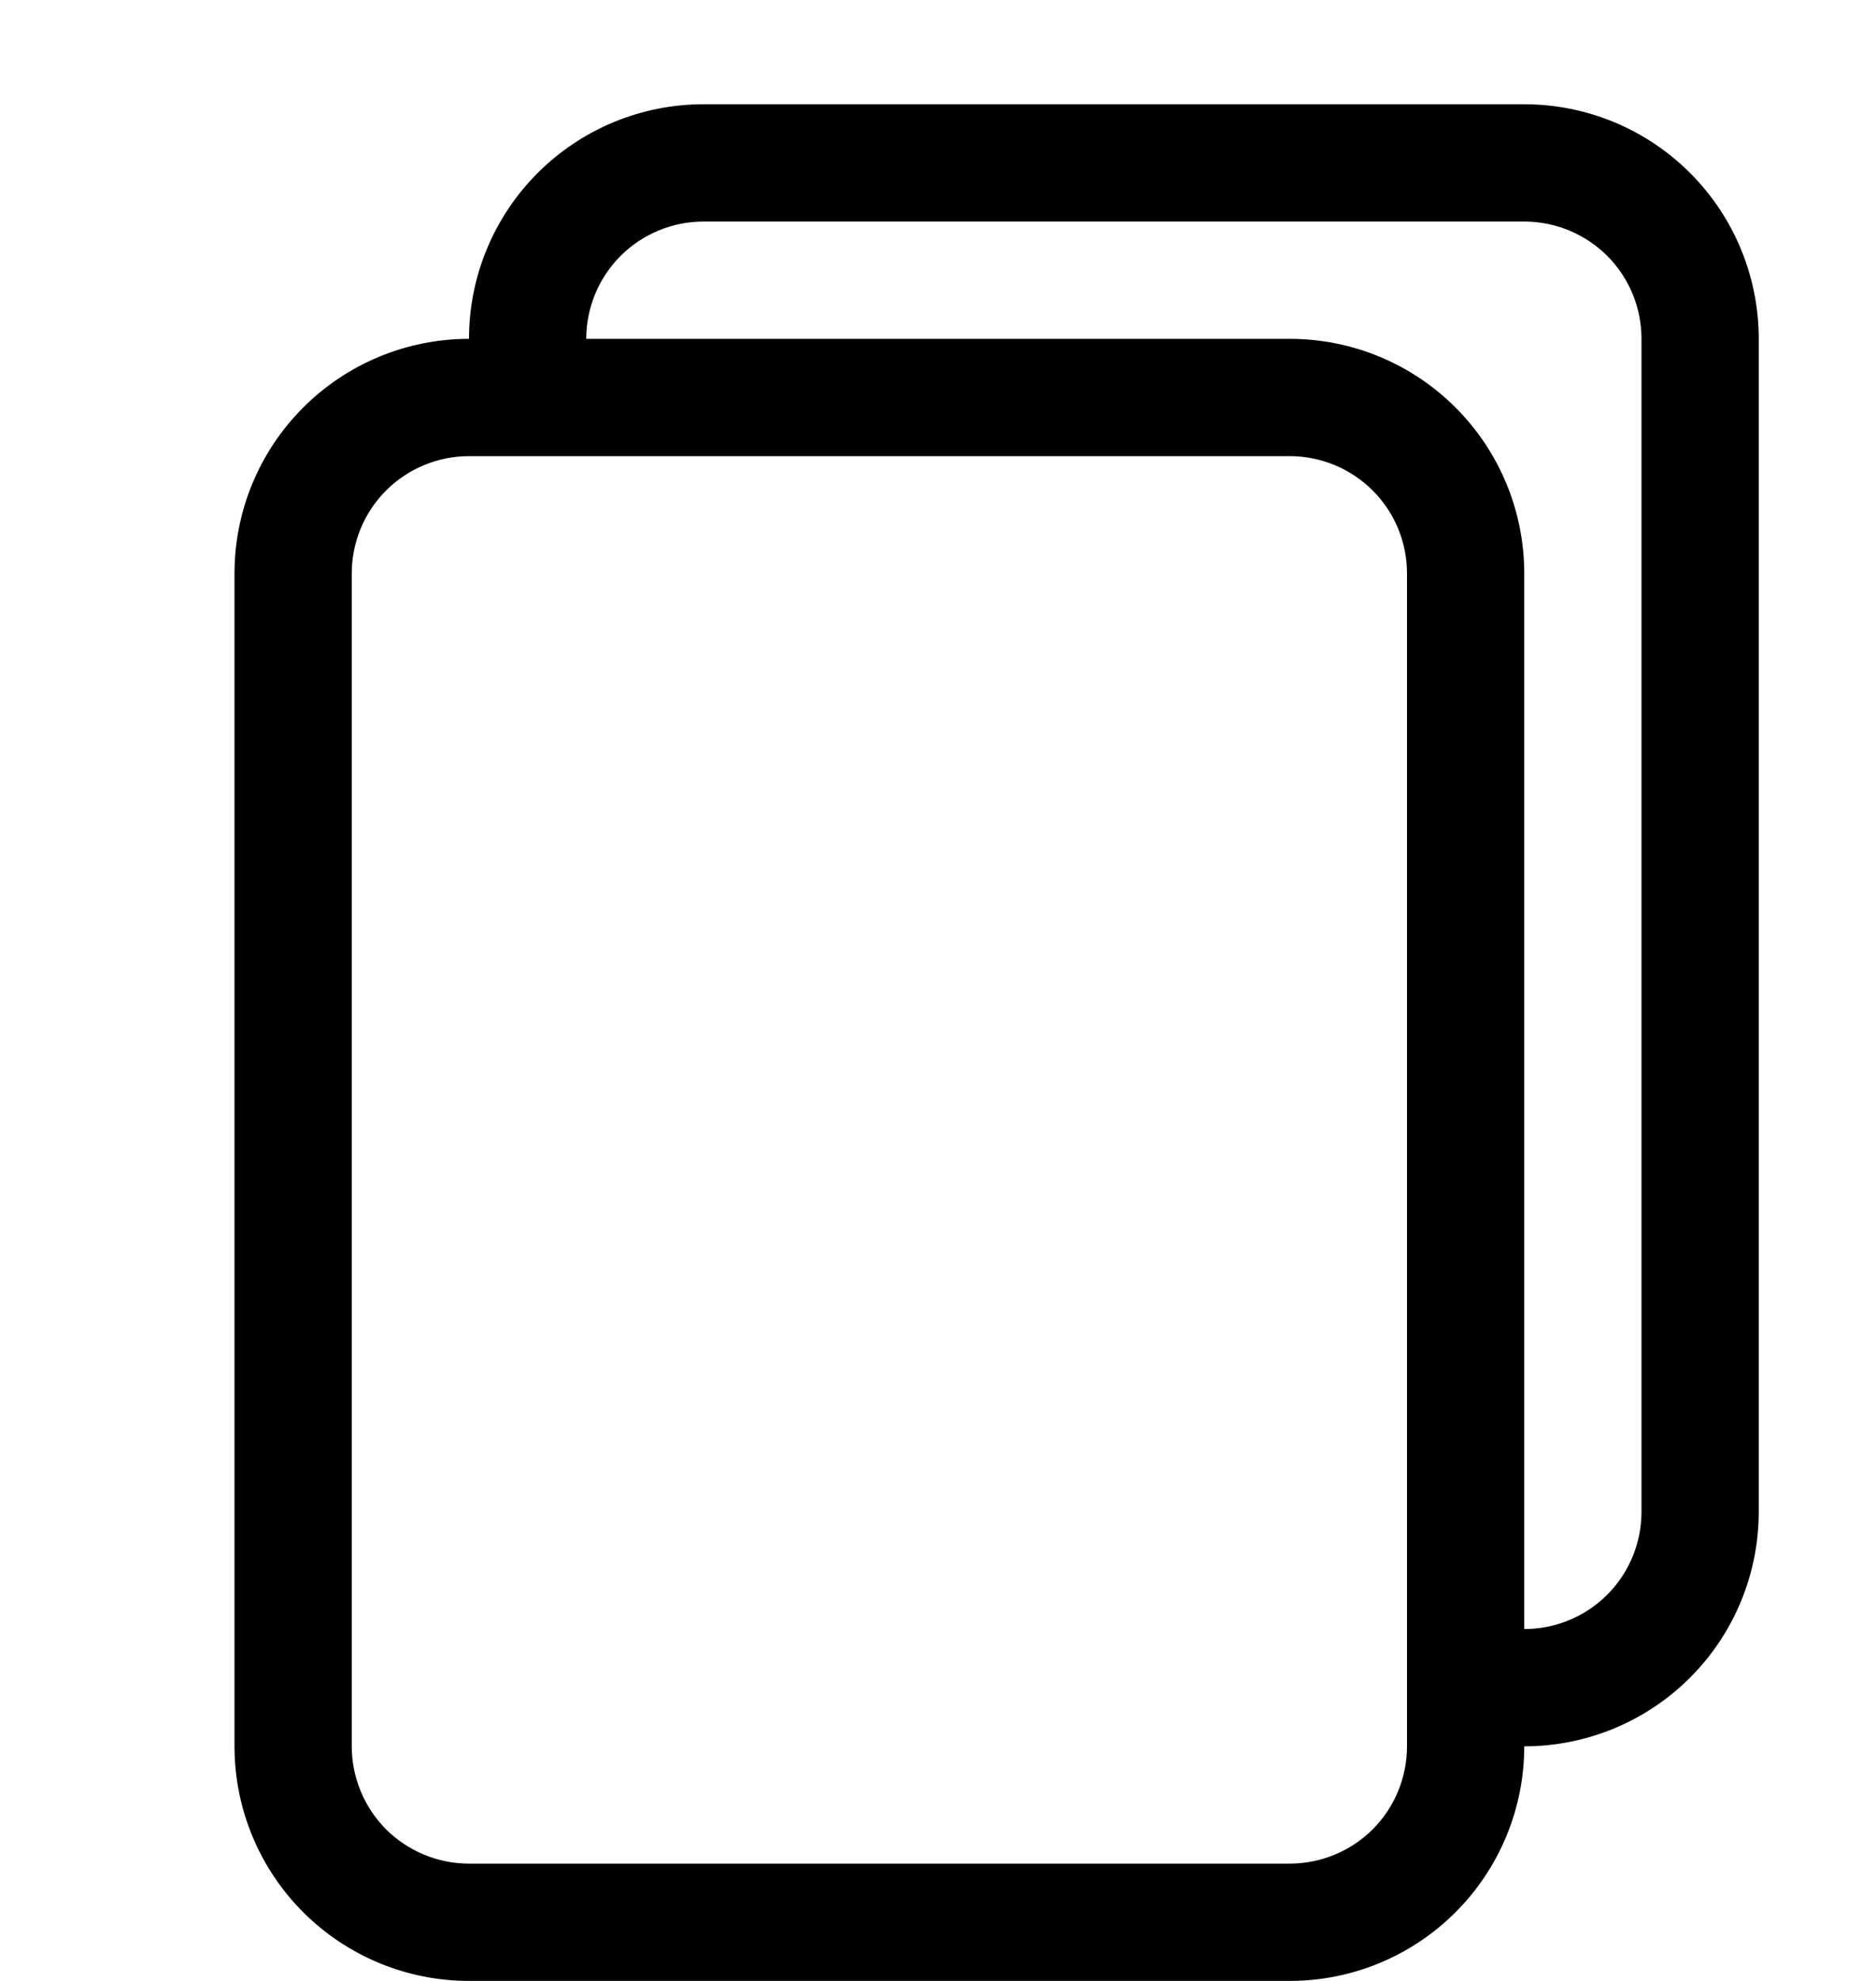 <svg width="18" height="19" viewBox="0 0 18 18" fill="none" xmlns="http://www.w3.org/2000/svg">
<path d="M14.625 0.5H6.75C6.153 0.5 5.581 0.737 5.159 1.159C4.737 1.581 4.5 2.153 4.5 2.75C3.903 2.75 3.331 2.987 2.909 3.409C2.487 3.831 2.25 4.403 2.25 5V16.25C2.25 16.847 2.487 17.419 2.909 17.841C3.331 18.263 3.903 18.5 4.5 18.5H12.375C12.972 18.5 13.544 18.263 13.966 17.841C14.388 17.419 14.625 16.847 14.625 16.25C15.222 16.25 15.794 16.013 16.216 15.591C16.638 15.169 16.875 14.597 16.875 14V2.75C16.875 2.153 16.638 1.581 16.216 1.159C15.794 0.737 15.222 0.5 14.625 0.5V0.5ZM14.625 15.125V5C14.625 4.403 14.388 3.831 13.966 3.409C13.544 2.987 12.972 2.75 12.375 2.75H5.625C5.625 2.452 5.744 2.165 5.955 1.954C6.165 1.744 6.452 1.625 6.75 1.625H14.625C14.923 1.625 15.21 1.744 15.421 1.954C15.632 2.165 15.75 2.452 15.75 2.75V14C15.75 14.298 15.632 14.585 15.421 14.796C15.21 15.007 14.923 15.125 14.625 15.125ZM3.375 5C3.375 4.702 3.494 4.415 3.704 4.205C3.915 3.994 4.202 3.875 4.5 3.875H12.375C12.673 3.875 12.96 3.994 13.171 4.205C13.382 4.415 13.5 4.702 13.5 5V16.25C13.5 16.548 13.382 16.834 13.171 17.046C12.96 17.256 12.673 17.375 12.375 17.375H4.5C4.202 17.375 3.915 17.256 3.704 17.046C3.494 16.834 3.375 16.548 3.375 16.25V5Z" fill="black"/>
</svg>
